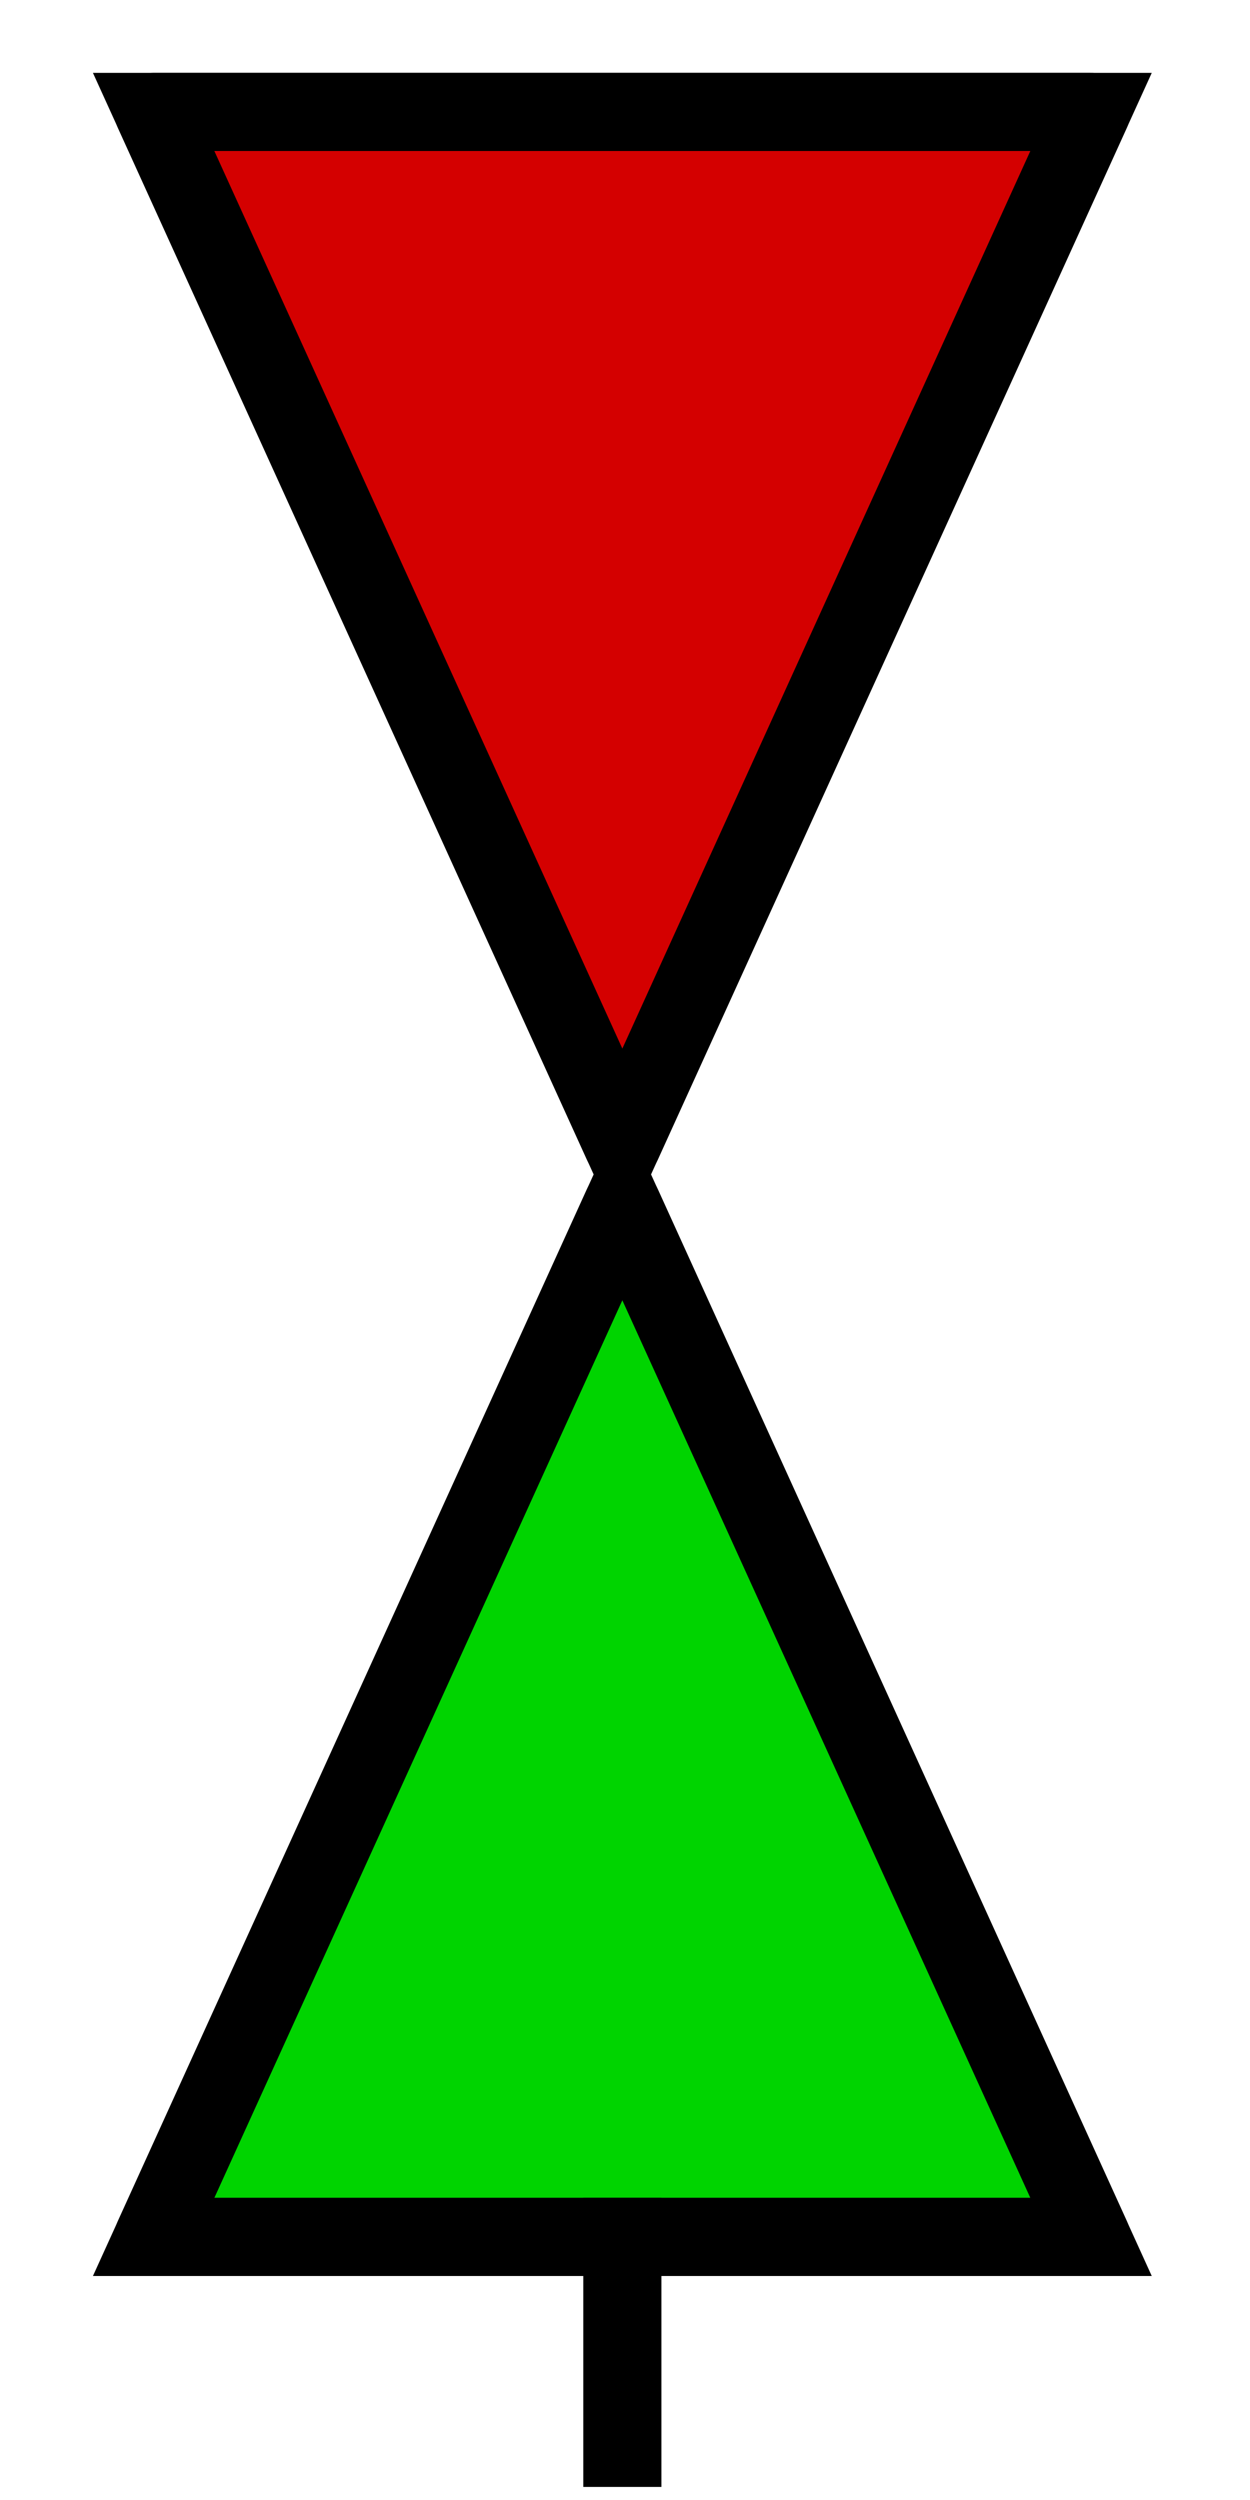 <?xml version="1.0" encoding="UTF-8" standalone="no"?>
<!-- Created with Inkscape (http://www.inkscape.org/) -->

<svg
   xmlns:dc="http://purl.org/dc/elements/1.1/"
   xmlns:cc="http://creativecommons.org/ns#"
   xmlns:rdf="http://www.w3.org/1999/02/22-rdf-syntax-ns#"
   xmlns:svg="http://www.w3.org/2000/svg"
   xmlns="http://www.w3.org/2000/svg"
   xmlns:sodipodi="http://sodipodi.sourceforge.net/DTD/sodipodi-0.dtd"
   xmlns:inkscape="http://www.inkscape.org/namespaces/inkscape"
   version="1.1"
   width="40"
   height="80"
   id="svg2"
   style="font-size:12px;font-style:normal;font-weight:normal;fill:#000000;fill-opacity:1;stroke:#000000;stroke-width:1;stroke-linecap:square;stroke-linejoin:miter;stroke-miterlimit:10;stroke-opacity:1;stroke-dasharray:none;stroke-dashoffset:0;font-family:Dialog"
   inkscape:version="0.48.2 r9819"
   sodipodi:docname="red_green.svg">
  <sodipodi:namedview
     pagecolor="#ffffff"
     bordercolor="#666666"
     borderopacity="1"
     objecttolerance="10"
     gridtolerance="10"
     guidetolerance="10"
     inkscape:pageopacity="0"
     inkscape:pageshadow="2"
     inkscape:window-width="2560"
     inkscape:window-height="1332"
     id="namedview21"
     showgrid="false"
     inkscape:zoom="5.9"
     inkscape:cx="20.509988"
     inkscape:cy="30.688529"
     inkscape:window-x="0"
     inkscape:window-y="0"
     inkscape:window-maximized="1"
     inkscape:current-layer="svg2" />
  <defs
     id="genericDefs">
    <clipPath
       id="clipPath3020">
      <rect
         width="16"
         height="20"
         x="43"
         y="12"
         id="rect3022"
         style="fill:#00c000;fill-opacity:0;stroke:none" />
    </clipPath>
  </defs>
  <g
     transform="matrix(4,0,0,4,-180.085,-48.418)"
     clip-path="url(#clipPath3020)"
     id="g5"
     style="stroke-width:0.625;stroke:#000000;stroke-opacity:1;stroke-miterlimit:10;stroke-dasharray:none">
    <g
       transform="matrix(0.25,0,0,0.25,50,50)"
       id="g7"
       style="stroke-width:2.5;stroke-linecap:butt;stroke-linejoin:round;stroke:#000000;stroke-opacity:1;stroke-miterlimit:10;stroke-dasharray:none">
      <line
         y2="-70"
         style="fill:none;stroke-width:2.5;stroke:#000000;stroke-opacity:1;stroke-miterlimit:10;stroke-dasharray:none"
         x1="0"
         x2="0"
         y1="0"
         id="line9" />
    </g>
    <g
       transform="matrix(0.25,0,0,0.25,50,50)"
       id="g11"
       style="fill:#000000;fill-opacity:0;stroke:#000000;stroke-width:2.5;stroke-linecap:butt;stroke-linejoin:round;stroke-opacity:1;stroke-miterlimit:10;stroke-dasharray:none">
      <path
         d="m -2,0 0,-70 4,0 0,70 z"
         id="path13"
         style="stroke:#000000;stroke-opacity:1;stroke-width:2.5;stroke-miterlimit:10;stroke-dasharray:none"
         inkscape:connector-curvature="0" />
    </g>
    <g
       transform="matrix(0.25,0,0,0.25,50,50)"
       id="g15"
       style="stroke-width:2.5;stroke-linecap:butt;stroke-linejoin:round;stroke:#000000;stroke-opacity:1;stroke-miterlimit:10;stroke-dasharray:none">
      <line
         y2="0"
         style="fill:none;stroke-width:2.5;stroke:#000000;stroke-opacity:1;stroke-miterlimit:10;stroke-dasharray:none"
         x1="-10"
         x2="10"
         y1="0"
         id="line17" />
    </g>
    <g
       transform="matrix(0.25,0,0,0.25,50,32.5)"
       id="g19"
       style="fill:#d40000;stroke:#000000;stroke-width:2.5;stroke-linecap:butt;stroke-linejoin:round;stroke-opacity:1;stroke-miterlimit:10;stroke-dasharray:none">
      <path
         d="M -15,-78 0,-45 15,-78 z"
         id="path21"
         style="stroke:#000000;stroke-opacity:1;stroke-width:2.5;stroke-miterlimit:10;stroke-dasharray:none"
         inkscape:connector-curvature="0" />
      <path
         d="M -15,-10 0,-43 15,-10 z"
         id="path23"
         style="fill:#00d400;stroke:#000000;stroke-opacity:1;stroke-width:2.5;stroke-miterlimit:10;stroke-dasharray:none"
         inkscape:connector-curvature="0" />
      <line
         x1="0"
         x2="0"
         y1="0"
         style="fill:none;stroke:#000000;stroke-width:2.5;stroke-linejoin:miter;stroke-opacity:1;stroke-miterlimit:10;stroke-dasharray:none"
         y2="-10"
         id="line25" />
    </g>
    <g
       transform="matrix(0.25,0,0,0.25,50,32.5)"
       id="g27"
       style="stroke-width:2.5;stroke-linecap:butt;stroke:#000000;stroke-opacity:1;stroke-miterlimit:10;stroke-dasharray:none">
      <path
         d="m -15,-10 15,-33 15,33 z m 0,-68 15,33 15,-33 z"
         id="path29"
         style="fill:none;stroke-width:2.5;stroke:#000000;stroke-opacity:1;stroke-miterlimit:10;stroke-dasharray:none"
         inkscape:connector-curvature="0" />
    </g>
  </g>
</svg>
